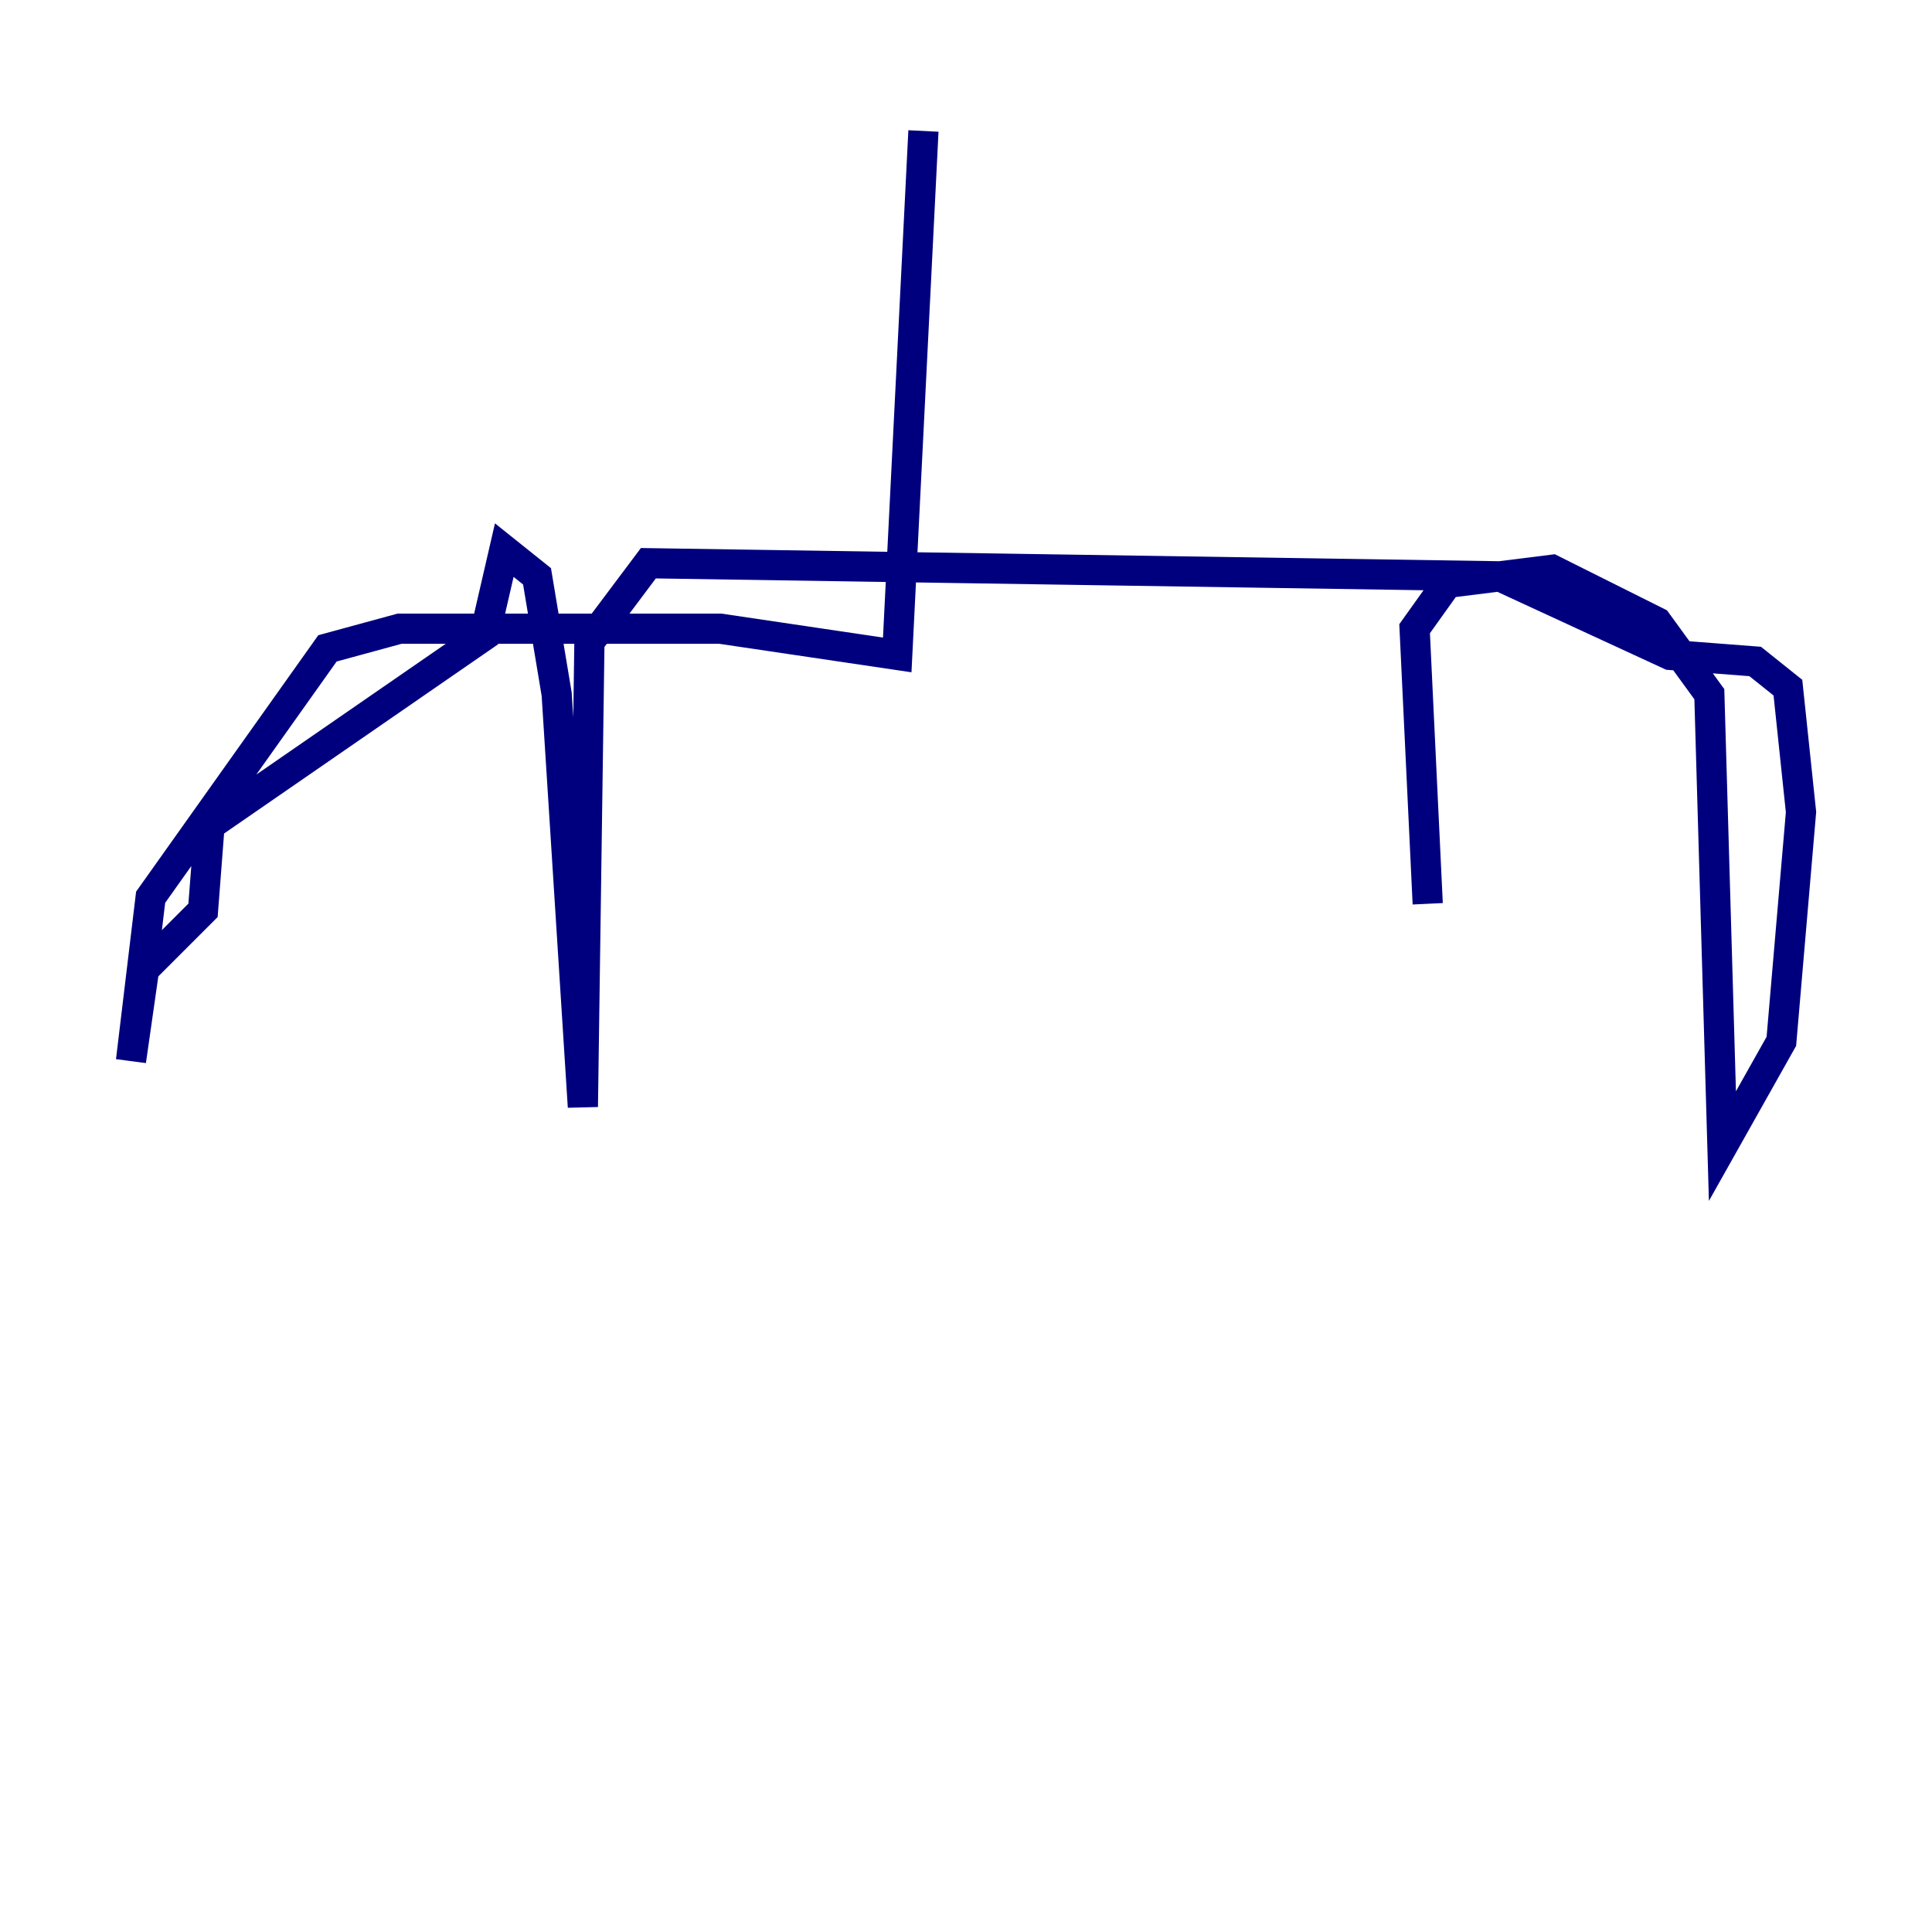 <?xml version="1.0" encoding="utf-8" ?>
<svg baseProfile="tiny" height="128" version="1.2" viewBox="0,0,128,128" width="128" xmlns="http://www.w3.org/2000/svg" xmlns:ev="http://www.w3.org/2001/xml-events" xmlns:xlink="http://www.w3.org/1999/xlink"><defs /><polyline fill="none" points="61.18,8.678 59.444,43.39 47.729,41.654 26.468,41.654 21.695,42.956 9.98,59.444 8.678,70.291 9.546,64.217 13.451,60.312 13.885,54.671 32.108,42.088 33.41,36.447 35.58,38.183 36.881,45.993 38.617,73.329 39.051,42.522 42.956,37.315 99.363,38.183 110.644,43.39 116.285,43.824 118.454,45.559 119.322,53.803 118.02,68.99 114.115,75.932 113.248,45.993 109.776,41.22 102.834,37.749 95.891,38.617 93.722,41.654 94.59,59.878" stroke="#00007f" stroke-width="2" /></svg>